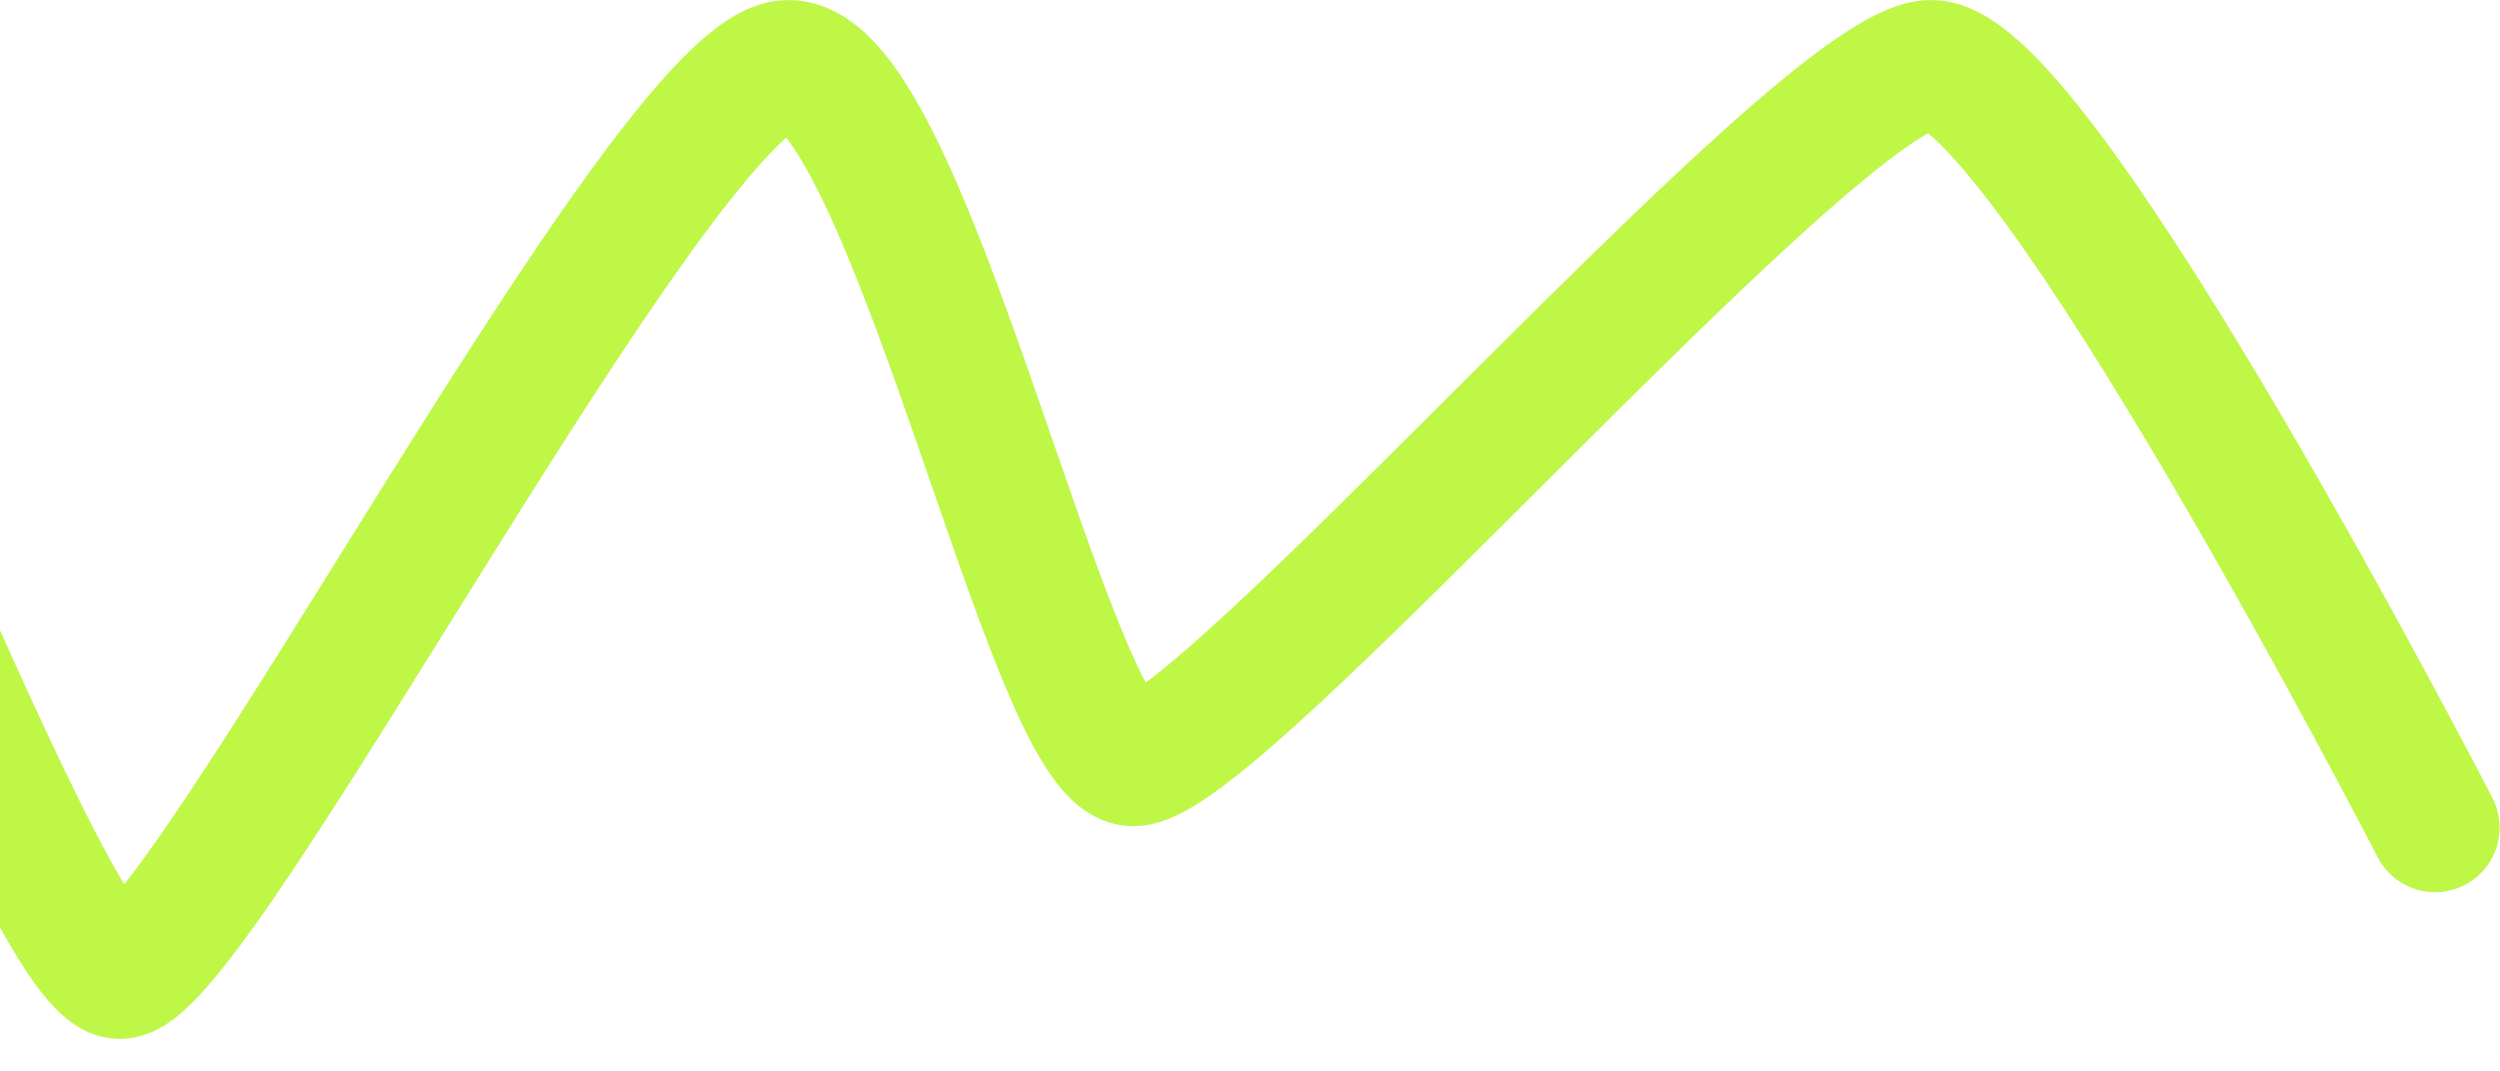 <svg width="77" height="33" viewBox="0 0 77 33" fill="none" xmlns="http://www.w3.org/2000/svg">
<path d="M-25 32.494C-25 32.494 -14.175 1.99 -11.374 1.99C-8.573 1.99 1.268 30.009 3.69 30.009C6.113 30.009 20.572 1.99 24.281 1.99C27.99 1.99 32.305 23.305 34.879 23.456C37.453 23.607 56.075 1.99 59.481 1.99C62.888 1.99 75 25.49 75 25.49" stroke="#BFF747" stroke-width="3.979" stroke-linecap="round"/>
</svg>
